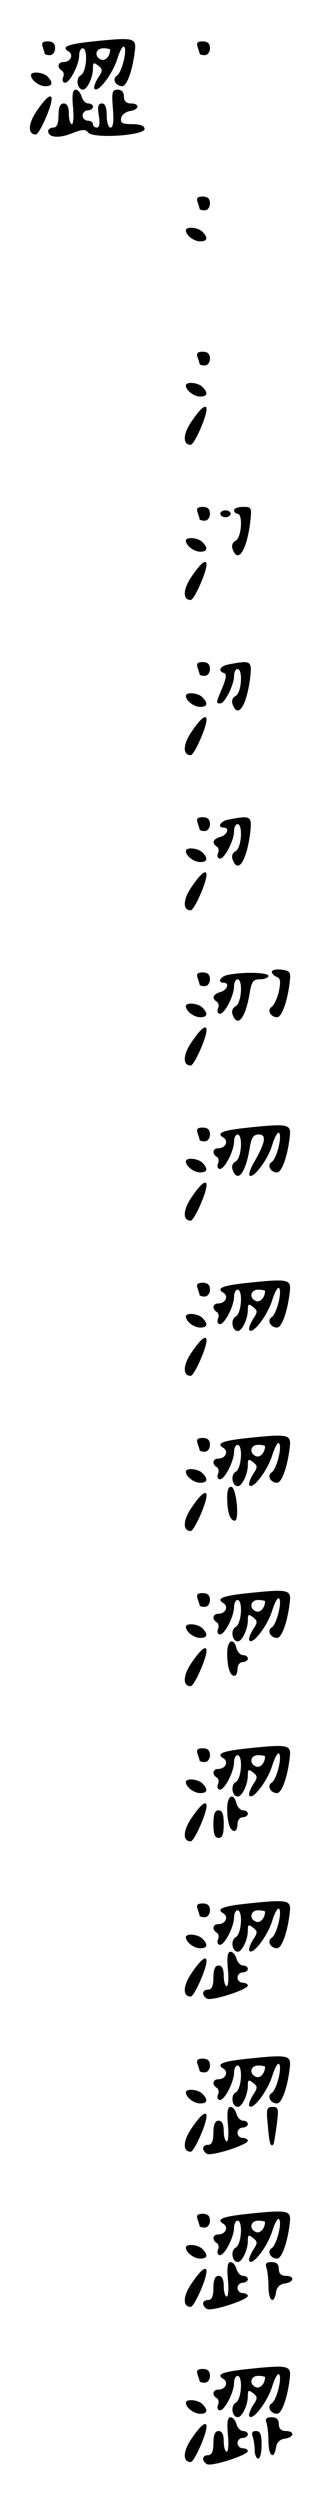 <?xml version="1.0" standalone="no"?>
<!DOCTYPE svg PUBLIC "-//W3C//DTD SVG 20010904//EN"
 "http://www.w3.org/TR/2001/REC-SVG-20010904/DTD/svg10.dtd">
<svg version="1.0" xmlns="http://www.w3.org/2000/svg"
 width="95pt" height="725pt" viewBox="0 0 95 725"
 preserveAspectRatio="xMidYMid meet">
<g transform="translate(0,725) scale(0.1,-0.1)"
fill="#000000" stroke="none">
<path d="M272 7130 c-77 -8 -95 -16 -73 -29 16 -10 6 -31 -15 -31 -16 0 -19
-16 -4 -25 5 -3 7 -12 3 -20 -3 -8 0 -15 6 -15 14 0 41 53 41 80 0 11 5 20 10
20 16 0 12 -68 -5 -78 -16 -8 -11 -42 6 -42 12 0 29 35 29 61 0 18 2 19 15 9
14 -11 14 -15 -1 -37 -8 -14 -13 -28 -9 -31 11 -11 53 45 66 88 7 22 15 37 19
35 11 -7 -6 -76 -21 -85 -14 -9 -3 -30 16 -30 14 0 31 49 37 105 4 35 -5 37
-120 25z m48 -24 c0 -18 -14 -34 -26 -29 -21 8 -17 33 6 33 11 0 20 -2 20 -4z"/>
<path d="M124 7114 c3 -9 6 -18 6 -20 0 -2 7 -4 15 -4 8 0 15 9 15 20 0 14 -7
20 -21 20 -15 0 -19 -4 -15 -16z"/>
<path d="M574 7114 c3 -9 6 -18 6 -20 0 -2 7 -4 15 -4 8 0 15 9 15 20 0 14 -7
20 -21 20 -15 0 -19 -4 -15 -16z"/>
<path d="M90 7032 c0 -14 23 -32 42 -32 21 0 23 11 6 28 -13 13 -48 16 -48 4z"/>
<path d="M212 6940 c3 -27 1 -50 -3 -50 -5 0 -9 14 -9 30 0 20 -5 30 -15 30
-10 0 -15 -11 -15 -35 0 -24 -5 -35 -15 -35 -8 0 -15 -5 -15 -10 0 -19 30 -22
68 -7 30 12 40 13 48 3 13 -19 164 -9 164 10 0 9 -12 14 -36 14 -28 0 -35 3
-32 18 2 9 13 18 26 20 27 4 29 22 2 22 -13 0 -20 7 -20 20 0 13 -7 20 -18 20
-16 0 -18 -7 -14 -55 3 -37 1 -55 -7 -55 -6 0 -11 16 -11 35 0 24 -5 35 -14
35 -11 0 -13 -9 -9 -35 4 -23 2 -35 -6 -35 -6 0 -11 5 -11 10 0 6 -7 10 -15
10 -8 0 -15 7 -15 15 0 8 7 15 15 15 8 0 15 5 15 10 0 6 -6 10 -14 10 -7 0
-16 9 -19 20 -3 11 -11 20 -17 20 -9 0 -11 -15 -8 -50z"/>
<path d="M108 6930 c-27 -38 -28 -70 -4 -70 10 0 46 80 46 103 0 17 -17 4 -42
-33z"/>
<path d="M574 6664 c3 -9 6 -18 6 -20 0 -2 7 -4 15 -4 8 0 15 9 15 20 0 14 -7
20 -21 20 -15 0 -19 -4 -15 -16z"/>
<path d="M540 6582 c0 -14 23 -32 42 -32 21 0 23 11 6 28 -13 13 -48 16 -48 4z"/>
<path d="M574 6214 c3 -9 6 -18 6 -20 0 -2 7 -4 15 -4 8 0 15 9 15 20 0 14 -7
20 -21 20 -15 0 -19 -4 -15 -16z"/>
<path d="M540 6132 c0 -14 23 -32 42 -32 21 0 23 11 6 28 -13 13 -48 16 -48 4z"/>
<path d="M558 6030 c-27 -38 -28 -70 -4 -70 10 0 46 80 46 103 0 17 -17 4 -42
-33z"/>
<path d="M574 5764 c3 -9 6 -18 6 -20 0 -2 7 -4 15 -4 8 0 15 9 15 20 0 14 -7
20 -21 20 -15 0 -19 -4 -15 -16z"/>
<path d="M680 5770 c0 -5 5 -10 10 -10 16 0 12 -68 -5 -78 -10 -5 -13 -15 -9
-25 15 -41 39 -6 50 71 6 51 6 52 -20 52 -14 0 -26 -4 -26 -10z"/>
<path d="M640 5760 c0 -5 7 -10 15 -10 8 0 15 5 15 10 0 6 -7 10 -15 10 -8 0
-15 -4 -15 -10z"/>
<path d="M540 5682 c0 -14 23 -32 42 -32 21 0 23 11 6 28 -13 13 -48 16 -48 4z"/>
<path d="M558 5580 c-27 -38 -28 -70 -4 -70 10 0 46 80 46 103 0 17 -17 4 -42
-33z"/>
<path d="M574 5314 c3 -9 6 -18 6 -20 0 -2 7 -4 15 -4 8 0 15 9 15 20 0 14 -7
20 -21 20 -15 0 -19 -4 -15 -16z"/>
<path d="M663 5323 c-24 -5 -31 -19 -12 -25 8 -3 6 -16 -5 -42 -19 -45 -19
-46 -6 -46 13 0 40 54 40 80 0 11 5 20 10 20 16 0 12 -68 -5 -78 -10 -5 -13
-15 -9 -25 15 -41 39 -6 50 71 7 57 5 58 -63 45z"/>
<path d="M540 5232 c0 -14 23 -32 42 -32 21 0 23 11 6 28 -13 13 -48 16 -48 4z"/>
<path d="M558 5130 c-27 -38 -28 -70 -4 -70 10 0 46 80 46 103 0 17 -17 4 -42
-33z"/>
<path d="M574 4864 c3 -9 6 -18 6 -20 0 -2 7 -4 15 -4 8 0 15 9 15 20 0 14 -7
20 -21 20 -15 0 -19 -4 -15 -16z"/>
<path d="M663 4873 c-23 -4 -33 -23 -13 -23 18 0 10 -22 -10 -27 -21 -6 -26
-18 -10 -28 5 -3 7 -12 3 -20 -3 -8 0 -15 6 -15 14 0 41 53 41 80 0 11 5 20
10 20 16 0 12 -68 -5 -78 -10 -5 -13 -15 -9 -25 15 -41 39 -6 50 71 7 57 5 58
-63 45z"/>
<path d="M540 4782 c0 -14 23 -32 42 -32 21 0 23 11 6 28 -13 13 -48 16 -48 4z"/>
<path d="M558 4680 c-27 -38 -28 -70 -4 -70 10 0 46 80 46 103 0 17 -17 4 -42
-33z"/>
<path d="M790 4432 c0 -6 6 -12 14 -15 11 -4 12 -14 6 -43 -5 -20 -14 -40 -21
-44 -14 -9 -3 -30 16 -30 14 0 31 49 37 105 3 26 0 30 -24 33 -16 2 -28 -1
-28 -6z"/>
<path d="M574 4414 c3 -9 6 -18 6 -20 0 -2 7 -4 15 -4 8 0 15 9 15 20 0 14 -7
20 -21 20 -15 0 -19 -4 -15 -16z"/>
<path d="M663 4423 c-23 -4 -33 -23 -13 -23 18 0 10 -22 -10 -27 -21 -6 -26
-18 -10 -28 5 -3 7 -12 3 -20 -3 -8 0 -15 6 -15 14 0 41 53 41 80 0 11 5 20
10 20 16 0 12 -68 -5 -78 -10 -5 -13 -15 -9 -25 14 -38 37 -10 49 61 6 36 10
42 31 42 13 0 24 5 24 10 0 10 -73 12 -117 3z"/>
<path d="M540 4332 c0 -14 23 -32 42 -32 21 0 23 11 6 28 -13 13 -48 16 -48 4z"/>
<path d="M558 4230 c-27 -38 -28 -70 -4 -70 10 0 46 80 46 103 0 17 -17 4 -42
-33z"/>
<path d="M722 3980 c-77 -8 -95 -16 -73 -29 16 -10 6 -31 -15 -31 -16 0 -19
-16 -4 -25 5 -3 7 -12 3 -20 -3 -8 0 -15 6 -15 14 0 41 53 41 80 0 11 5 20 10
20 16 0 12 -68 -5 -78 -10 -5 -13 -15 -9 -25 14 -38 37 -10 49 61 5 33 11 42
27 42 23 0 19 -23 -13 -79 -11 -18 -17 -36 -14 -40 11 -10 54 47 66 89 7 22
15 37 19 35 11 -7 -6 -76 -21 -85 -14 -9 -3 -30 16 -30 14 0 31 49 37 105 4
35 -5 37 -120 25z"/>
<path d="M574 3964 c3 -9 6 -18 6 -20 0 -2 7 -4 15 -4 8 0 15 9 15 20 0 14 -7
20 -21 20 -15 0 -19 -4 -15 -16z"/>
<path d="M540 3882 c0 -14 23 -32 42 -32 21 0 23 11 6 28 -13 13 -48 16 -48 4z"/>
<path d="M558 3780 c-27 -38 -28 -70 -4 -70 10 0 46 80 46 103 0 17 -17 4 -42
-33z"/>
<path d="M722 3530 c-77 -8 -95 -16 -73 -29 16 -10 6 -31 -15 -31 -16 0 -19
-16 -4 -25 5 -3 7 -12 3 -20 -3 -8 0 -15 6 -15 14 0 41 53 41 80 0 11 5 20 10
20 16 0 12 -68 -5 -78 -16 -8 -11 -42 6 -42 12 0 29 35 29 61 0 18 2 19 15 9
14 -11 14 -15 -1 -37 -8 -14 -13 -28 -9 -31 11 -11 53 45 66 88 7 22 15 37 19
35 11 -7 -6 -76 -21 -85 -14 -9 -3 -30 16 -30 14 0 31 49 37 105 4 35 -5 37
-120 25z m48 -24 c0 -18 -14 -34 -26 -29 -21 8 -17 33 6 33 11 0 20 -2 20 -4z"/>
<path d="M574 3514 c3 -9 6 -18 6 -20 0 -2 7 -4 15 -4 8 0 15 9 15 20 0 14 -7
20 -21 20 -15 0 -19 -4 -15 -16z"/>
<path d="M540 3432 c0 -14 23 -32 42 -32 21 0 23 11 6 28 -13 13 -48 16 -48 4z"/>
<path d="M558 3330 c-27 -38 -28 -70 -4 -70 10 0 46 80 46 103 0 17 -17 4 -42
-33z"/>
<path d="M722 3080 c-77 -8 -95 -16 -73 -29 16 -10 6 -31 -15 -31 -16 0 -19
-16 -4 -25 5 -3 7 -12 3 -20 -3 -8 0 -15 6 -15 14 0 41 53 41 80 0 11 5 20 10
20 16 0 12 -68 -5 -78 -16 -8 -11 -42 6 -42 12 0 29 35 29 61 0 18 2 19 15 9
14 -11 14 -15 -1 -37 -8 -14 -13 -28 -9 -31 11 -11 53 45 66 88 7 22 15 37 19
35 11 -7 -6 -76 -21 -85 -14 -9 -3 -30 16 -30 14 0 31 49 37 105 4 35 -5 37
-120 25z m48 -24 c0 -18 -14 -34 -26 -29 -21 8 -17 33 6 33 11 0 20 -2 20 -4z"/>
<path d="M574 3064 c3 -9 6 -18 6 -20 0 -2 7 -4 15 -4 8 0 15 9 15 20 0 14 -7
20 -21 20 -15 0 -19 -4 -15 -16z"/>
<path d="M540 2982 c0 -14 23 -32 42 -32 21 0 23 11 6 28 -13 13 -48 16 -48 4z"/>
<path d="M660 2907 c0 -41 8 -67 22 -67 14 0 5 93 -9 98 -9 2 -13 -8 -13 -31z"/>
<path d="M558 2880 c-27 -38 -28 -70 -4 -70 10 0 46 80 46 103 0 17 -17 4 -42
-33z"/>
<path d="M722 2630 c-77 -8 -95 -16 -73 -29 16 -10 6 -31 -15 -31 -16 0 -19
-16 -4 -25 5 -3 7 -12 3 -20 -3 -8 0 -15 6 -15 14 0 41 53 41 80 0 11 5 20 10
20 16 0 12 -68 -5 -78 -16 -8 -11 -42 6 -42 12 0 29 35 29 61 0 18 2 19 15 9
14 -11 14 -15 -1 -37 -8 -14 -13 -28 -9 -31 11 -11 53 45 66 88 7 22 15 37 19
35 11 -7 -6 -76 -21 -85 -14 -9 -3 -30 16 -30 14 0 31 49 37 105 4 35 -5 37
-120 25z m48 -24 c0 -18 -14 -34 -26 -29 -21 8 -17 33 6 33 11 0 20 -2 20 -4z"/>
<path d="M574 2614 c3 -9 6 -18 6 -20 0 -2 7 -4 15 -4 8 0 15 9 15 20 0 14 -7
20 -21 20 -15 0 -19 -4 -15 -16z"/>
<path d="M540 2532 c0 -14 23 -32 42 -32 21 0 23 11 6 28 -13 13 -48 16 -48 4z"/>
<path d="M660 2456 c0 -40 8 -66 21 -66 5 0 9 9 9 20 0 11 7 20 15 20 8 0 15
5 15 10 0 6 -6 10 -14 10 -7 0 -16 9 -19 20 -8 33 -27 23 -27 -14z"/>
<path d="M558 2430 c-27 -38 -28 -70 -4 -70 10 0 46 80 46 103 0 17 -17 4 -42
-33z"/>
<path d="M722 2180 c-77 -8 -95 -16 -73 -29 16 -10 6 -31 -15 -31 -16 0 -19
-16 -4 -25 5 -3 7 -12 3 -20 -3 -8 0 -15 6 -15 14 0 41 53 41 80 0 11 5 20 10
20 16 0 12 -68 -5 -78 -16 -8 -11 -42 6 -42 12 0 29 35 29 61 0 18 2 19 15 9
14 -11 14 -15 -1 -37 -8 -14 -13 -28 -9 -31 11 -11 53 45 66 88 7 22 15 37 19
35 11 -7 -6 -76 -21 -85 -14 -9 -3 -30 16 -30 14 0 31 49 37 105 4 35 -5 37
-120 25z m48 -24 c0 -18 -14 -34 -26 -29 -21 8 -17 33 6 33 11 0 20 -2 20 -4z"/>
<path d="M574 2164 c3 -9 6 -18 6 -20 0 -2 7 -4 15 -4 8 0 15 9 15 20 0 14 -7
20 -21 20 -15 0 -19 -4 -15 -16z"/>
<path d="M540 2082 c0 -14 23 -32 42 -32 21 0 23 11 6 28 -13 13 -48 16 -48 4z"/>
<path d="M660 2006 c0 -40 8 -66 21 -66 5 0 9 9 9 20 0 11 7 20 15 20 8 0 15
5 15 10 0 6 -6 10 -14 10 -7 0 -16 9 -19 20 -8 33 -27 23 -27 -14z"/>
<path d="M558 1980 c-27 -38 -28 -70 -4 -70 10 0 46 80 46 103 0 17 -17 4 -42
-33z"/>
<path d="M620 1960 c0 -29 4 -40 15 -40 11 0 15 11 15 40 0 29 -4 40 -15 40
-11 0 -15 -11 -15 -40z"/>
<path d="M722 1730 c-77 -8 -95 -16 -73 -29 16 -10 6 -31 -15 -31 -16 0 -19
-16 -4 -25 5 -3 7 -12 3 -20 -3 -8 0 -15 6 -15 14 0 41 53 41 80 0 11 5 20 10
20 16 0 12 -68 -5 -78 -16 -8 -11 -42 6 -42 12 0 29 35 29 61 0 18 2 19 15 9
14 -11 14 -15 -1 -37 -8 -14 -13 -28 -9 -31 11 -11 53 45 66 88 7 22 15 37 19
35 11 -7 -6 -76 -21 -85 -14 -9 -3 -30 16 -30 14 0 31 49 37 105 4 35 -5 37
-120 25z m48 -24 c0 -18 -14 -34 -26 -29 -21 8 -17 33 6 33 11 0 20 -2 20 -4z"/>
<path d="M574 1714 c3 -9 6 -18 6 -20 0 -2 7 -4 15 -4 8 0 15 9 15 20 0 14 -7
20 -21 20 -15 0 -19 -4 -15 -16z"/>
<path d="M540 1632 c0 -14 23 -32 42 -32 21 0 23 11 6 28 -13 13 -48 16 -48 4z"/>
<path d="M662 1540 c3 -27 1 -50 -3 -50 -5 0 -9 14 -9 30 0 20 -5 30 -15 30
-10 0 -15 -11 -15 -35 0 -24 -5 -35 -15 -35 -18 0 -20 -16 -4 -26 13 -8 119
26 119 38 0 4 -7 8 -15 8 -8 0 -15 7 -15 15 0 8 7 15 15 15 8 0 15 5 15 10 0
6 -6 10 -14 10 -7 0 -16 9 -19 20 -3 11 -11 20 -17 20 -9 0 -11 -15 -8 -50z"/>
<path d="M558 1530 c-27 -38 -28 -70 -4 -70 10 0 46 80 46 103 0 17 -17 4 -42
-33z"/>
<path d="M722 1280 c-77 -8 -95 -16 -73 -29 16 -10 6 -31 -15 -31 -16 0 -19
-16 -4 -25 5 -3 7 -12 3 -20 -3 -8 0 -15 6 -15 14 0 41 53 41 80 0 11 5 20 10
20 16 0 12 -68 -5 -78 -16 -8 -11 -42 6 -42 12 0 29 35 29 61 0 18 2 19 15 9
14 -11 14 -15 -1 -37 -8 -14 -13 -28 -9 -31 11 -11 53 45 66 88 7 22 15 37 19
35 11 -7 -6 -76 -21 -85 -14 -9 -3 -30 16 -30 14 0 31 49 37 105 4 35 -5 37
-120 25z m48 -24 c0 -18 -14 -34 -26 -29 -21 8 -17 33 6 33 11 0 20 -2 20 -4z"/>
<path d="M574 1264 c3 -9 6 -18 6 -20 0 -2 7 -4 15 -4 8 0 15 9 15 20 0 14 -7
20 -21 20 -15 0 -19 -4 -15 -16z"/>
<path d="M540 1182 c0 -14 23 -32 42 -32 21 0 23 11 6 28 -13 13 -48 16 -48 4z"/>
<path d="M662 1090 c3 -27 1 -50 -3 -50 -5 0 -9 14 -9 30 0 20 -5 30 -15 30
-10 0 -15 -11 -15 -35 0 -24 -5 -35 -15 -35 -18 0 -20 -16 -4 -26 13 -8 119
26 119 38 0 4 -7 8 -15 8 -8 0 -15 7 -15 15 0 8 7 15 15 15 8 0 15 5 15 10 0
6 -6 10 -14 10 -7 0 -16 9 -19 20 -3 11 -11 20 -17 20 -9 0 -11 -15 -8 -50z"/>
<path d="M778 1088 c4 -52 8 -66 16 -57 2 2 6 28 10 57 6 47 5 52 -12 52 -17
0 -19 -6 -14 -52z"/>
<path d="M558 1080 c-27 -38 -28 -70 -4 -70 10 0 46 80 46 103 0 17 -17 4 -42
-33z"/>
<path d="M722 830 c-77 -8 -95 -16 -73 -29 16 -10 6 -31 -15 -31 -16 0 -19
-16 -4 -25 5 -3 7 -12 3 -20 -3 -8 0 -15 6 -15 14 0 41 53 41 80 0 11 5 20 10
20 16 0 12 -68 -5 -78 -16 -8 -11 -42 6 -42 12 0 29 35 29 61 0 18 2 19 15 9
14 -11 14 -15 -1 -37 -8 -14 -13 -28 -9 -31 11 -11 53 45 66 88 7 22 15 37 19
35 11 -7 -6 -76 -21 -85 -14 -9 -3 -30 16 -30 14 0 31 49 37 105 4 35 -5 37
-120 25z m48 -24 c0 -18 -14 -34 -26 -29 -21 8 -17 33 6 33 11 0 20 -2 20 -4z"/>
<path d="M574 814 c3 -9 6 -18 6 -20 0 -2 7 -4 15 -4 8 0 15 9 15 20 0 14 -7
20 -21 20 -15 0 -19 -4 -15 -16z"/>
<path d="M540 732 c0 -14 23 -32 42 -32 21 0 23 11 6 28 -13 13 -48 16 -48 4z"/>
<path d="M662 640 c3 -27 1 -50 -3 -50 -5 0 -9 14 -9 30 0 20 -5 30 -15 30
-10 0 -15 -11 -15 -35 0 -24 -5 -35 -15 -35 -18 0 -20 -16 -4 -26 13 -8 119
26 119 38 0 4 -7 8 -15 8 -8 0 -15 7 -15 15 0 8 7 15 15 15 8 0 15 5 15 10 0
6 -6 10 -14 10 -7 0 -16 9 -19 20 -3 11 -11 20 -17 20 -9 0 -11 -15 -8 -50z"/>
<path d="M774 674 c3 -9 6 -33 6 -55 0 -42 16 -54 22 -16 2 14 11 23 26 25 27
4 29 22 2 22 -13 0 -20 7 -20 20 0 14 -7 20 -21 20 -15 0 -19 -4 -15 -16z"/>
<path d="M558 630 c-27 -38 -28 -70 -4 -70 10 0 46 80 46 103 0 17 -17 4 -42
-33z"/>
<path d="M722 380 c-77 -8 -95 -16 -73 -29 16 -10 6 -31 -15 -31 -16 0 -19
-16 -4 -25 5 -3 7 -12 3 -20 -3 -8 0 -15 6 -15 14 0 41 53 41 80 0 11 5 20 10
20 16 0 12 -68 -5 -78 -16 -8 -11 -42 6 -42 12 0 29 35 29 61 0 18 2 19 15 9
14 -11 14 -15 -1 -37 -8 -14 -13 -28 -9 -31 11 -11 53 45 66 88 7 22 15 37 19
35 11 -7 -6 -76 -21 -85 -14 -9 -3 -30 16 -30 14 0 31 49 37 105 4 35 -5 37
-120 25z m48 -24 c0 -18 -14 -34 -26 -29 -21 8 -17 33 6 33 11 0 20 -2 20 -4z"/>
<path d="M574 364 c3 -9 6 -18 6 -20 0 -2 7 -4 15 -4 8 0 15 9 15 20 0 14 -7
20 -21 20 -15 0 -19 -4 -15 -16z"/>
<path d="M540 282 c0 -14 23 -32 42 -32 21 0 23 11 6 28 -13 13 -48 16 -48 4z"/>
<path d="M662 190 c3 -27 1 -50 -3 -50 -5 0 -9 14 -9 30 0 20 -5 30 -15 30
-10 0 -15 -11 -15 -35 0 -24 -5 -35 -15 -35 -18 0 -20 -16 -4 -26 13 -8 119
26 119 38 0 4 -7 8 -15 8 -8 0 -15 7 -15 15 0 8 7 15 15 15 8 0 15 5 15 10 0
6 -6 10 -14 10 -7 0 -16 9 -19 20 -3 11 -11 20 -17 20 -9 0 -11 -15 -8 -50z"/>
<path d="M774 224 c3 -9 6 -33 6 -55 0 -42 16 -54 22 -16 2 14 11 23 26 25 27
4 29 22 2 22 -13 0 -20 7 -20 20 0 14 -7 20 -21 20 -15 0 -19 -4 -15 -16z"/>
<path d="M558 180 c-27 -38 -28 -70 -4 -70 10 0 46 80 46 103 0 17 -17 4 -42
-33z"/>
<path d="M734 184 c3 -9 6 -27 6 -40 0 -13 5 -24 10 -24 6 0 10 18 10 40 0 30
-4 40 -16 40 -11 0 -14 -5 -10 -16z"/>
</g>
</svg>
